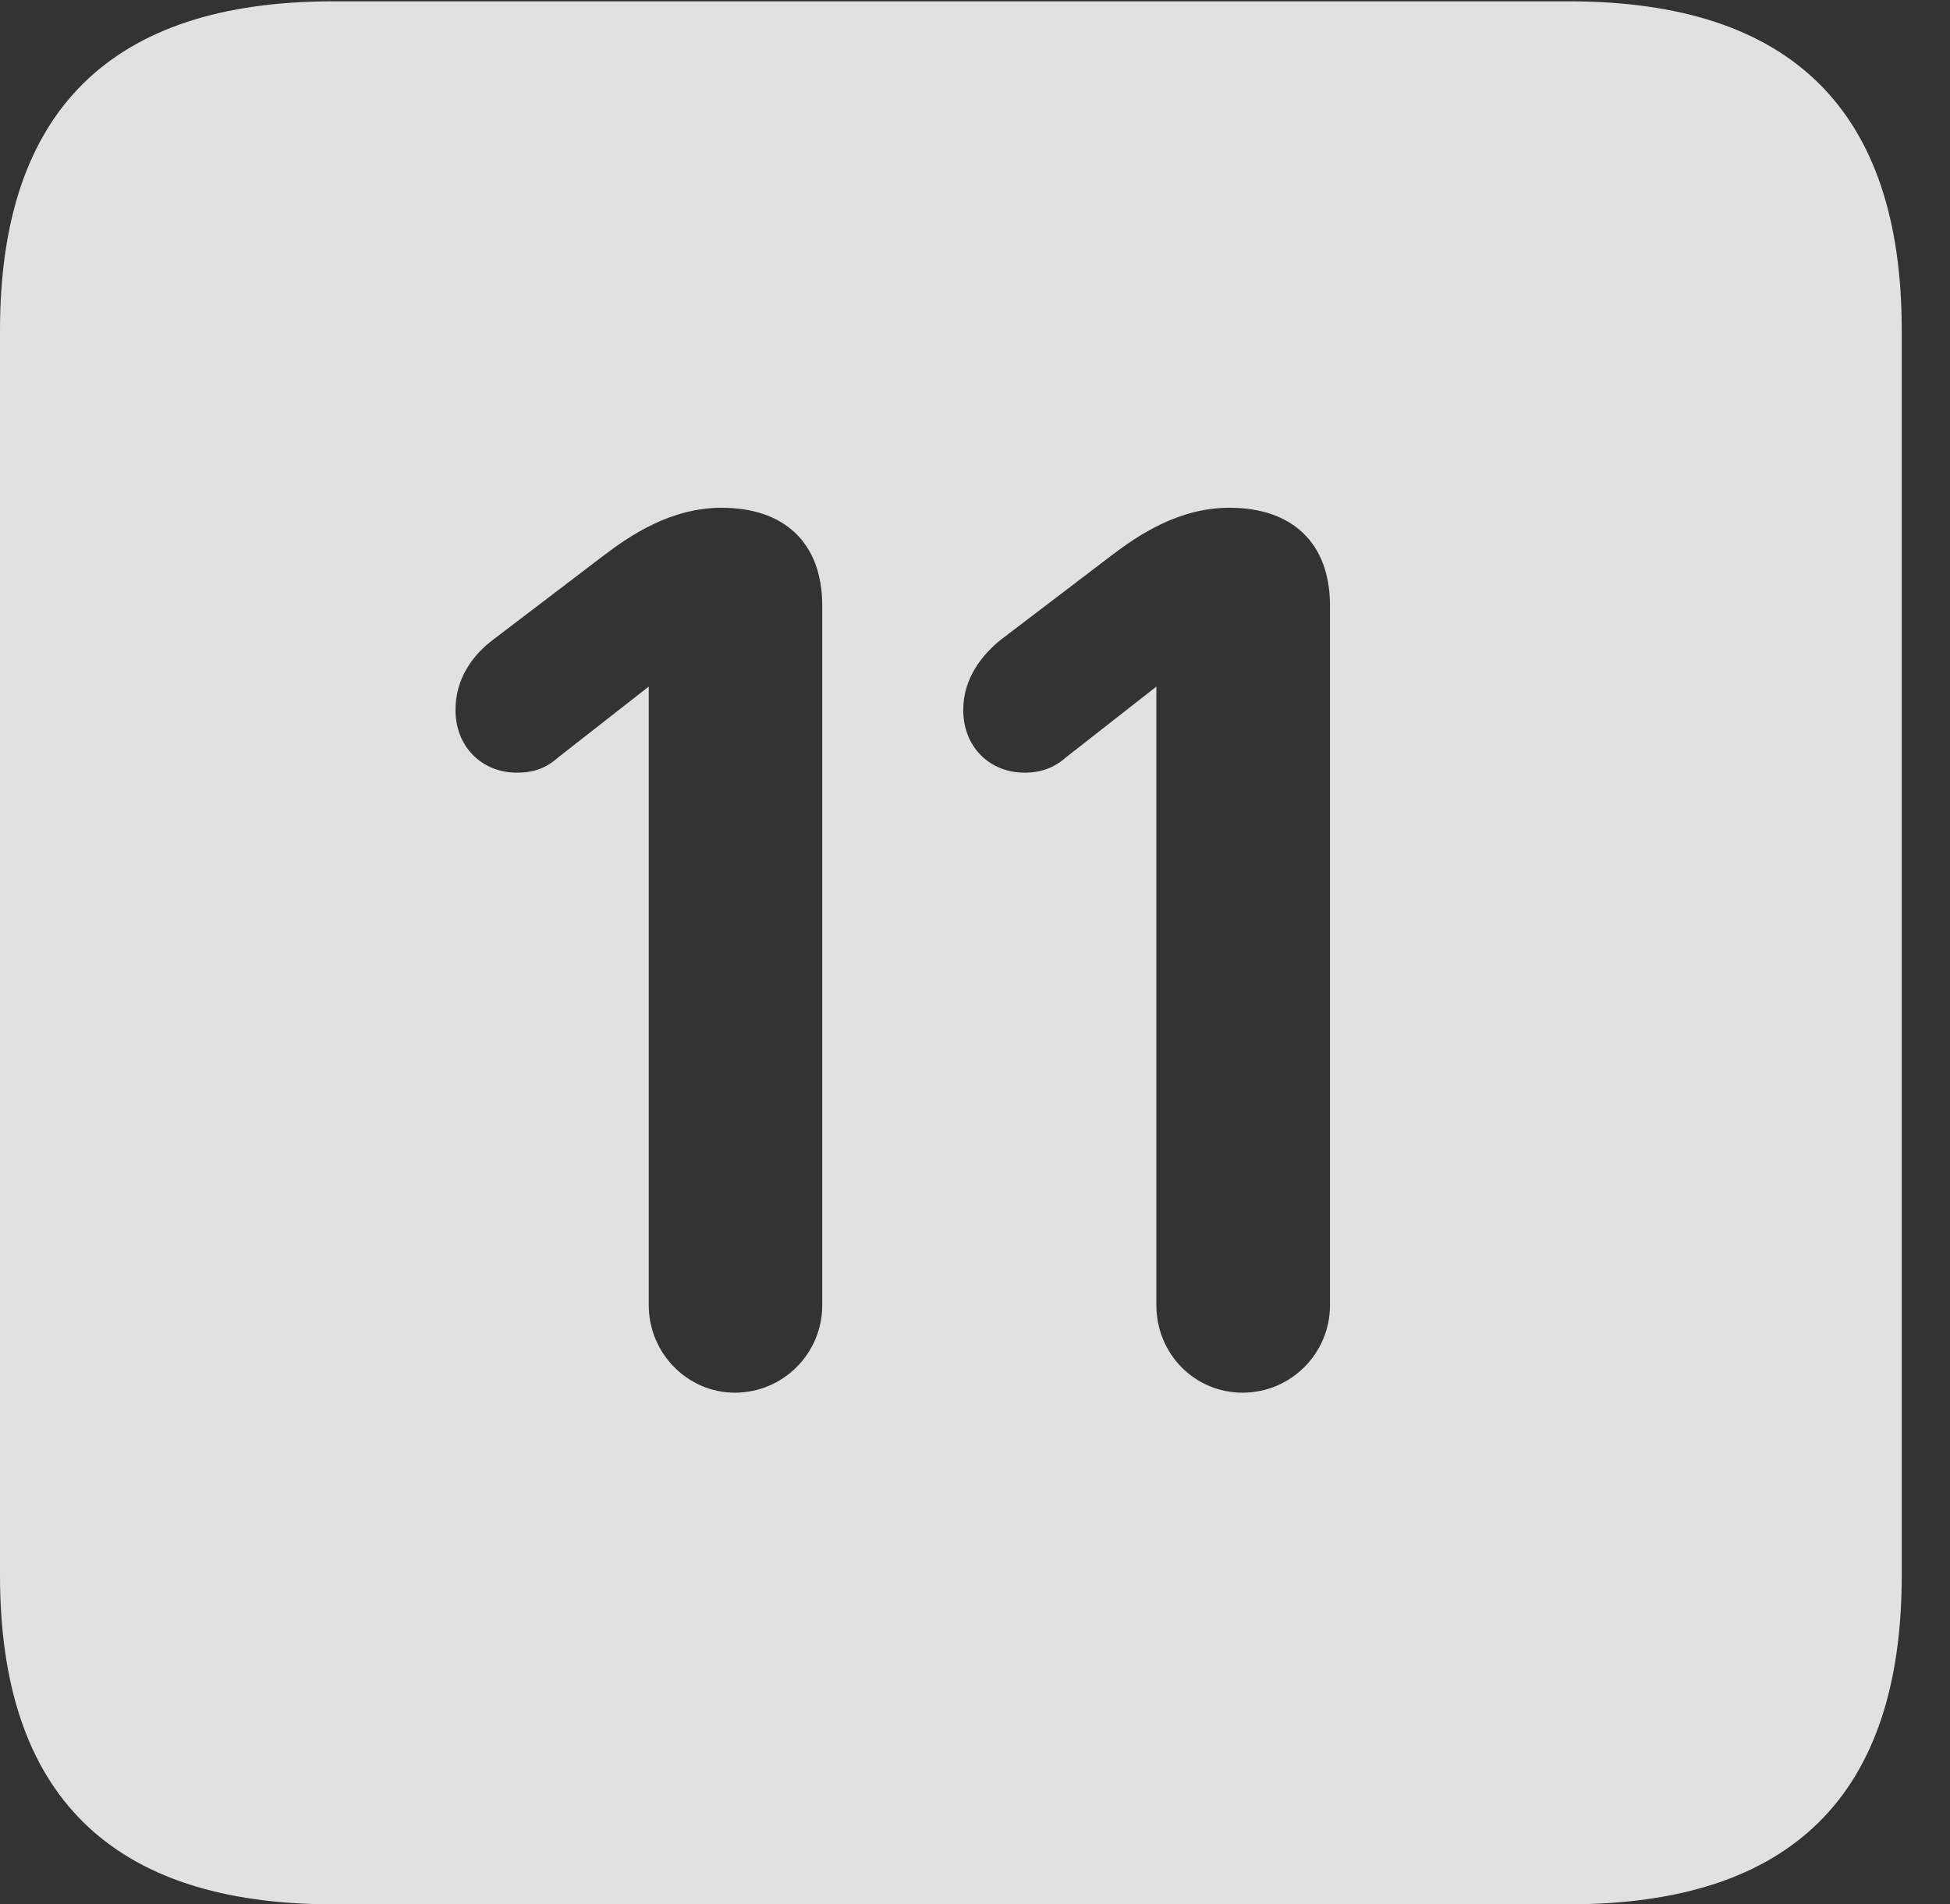 <?xml version="1.0" encoding="UTF-8"?>
<!--Generator: Apple Native CoreSVG 341-->
<!DOCTYPE svg
PUBLIC "-//W3C//DTD SVG 1.1//EN"
       "http://www.w3.org/Graphics/SVG/1.1/DTD/svg11.dtd">
<svg version="1.1" xmlns="http://www.w3.org/2000/svg" xmlns:xlink="http://www.w3.org/1999/xlink" viewBox="0 0 14.59 14.248">
 <rect x="0" y="0" width="14.59" height="14.248" fill="#333333" stroke="none"/>
 <g>
  <rect height="14.248" opacity="0" width="14.59" x="0" y="0"/>
  <path d="M14.229 2.471L14.229 11.787C14.229 13.428 13.408 14.248 11.738 14.248L2.49 14.248C0.83 14.248 0 13.428 0 11.787L0 2.471C0 0.83 0.83 0.01 2.49 0.01L11.738 0.01C13.408 0.01 14.229 0.83 14.229 2.471ZM4.512 4.16L3.691 4.785C3.535 4.902 3.408 5.078 3.408 5.312C3.408 5.586 3.604 5.781 3.867 5.781C4.004 5.781 4.092 5.742 4.18 5.664L4.854 5.137L4.854 9.766C4.854 10.127 5.146 10.42 5.498 10.42C5.859 10.42 6.152 10.127 6.152 9.766L6.152 4.531C6.152 4.062 5.869 3.799 5.4 3.799C5.02 3.799 4.717 4.004 4.512 4.16ZM8.311 4.16L7.49 4.785C7.344 4.902 7.207 5.078 7.207 5.312C7.207 5.586 7.402 5.781 7.666 5.781C7.793 5.781 7.891 5.742 7.979 5.664L8.652 5.137L8.652 9.766C8.652 10.127 8.936 10.42 9.297 10.42C9.658 10.42 9.951 10.127 9.951 9.766L9.951 4.531C9.951 4.062 9.668 3.799 9.199 3.799C8.818 3.799 8.516 4.004 8.311 4.16Z" fill="white" fill-opacity="0.85"/>
 </g>
</svg>
